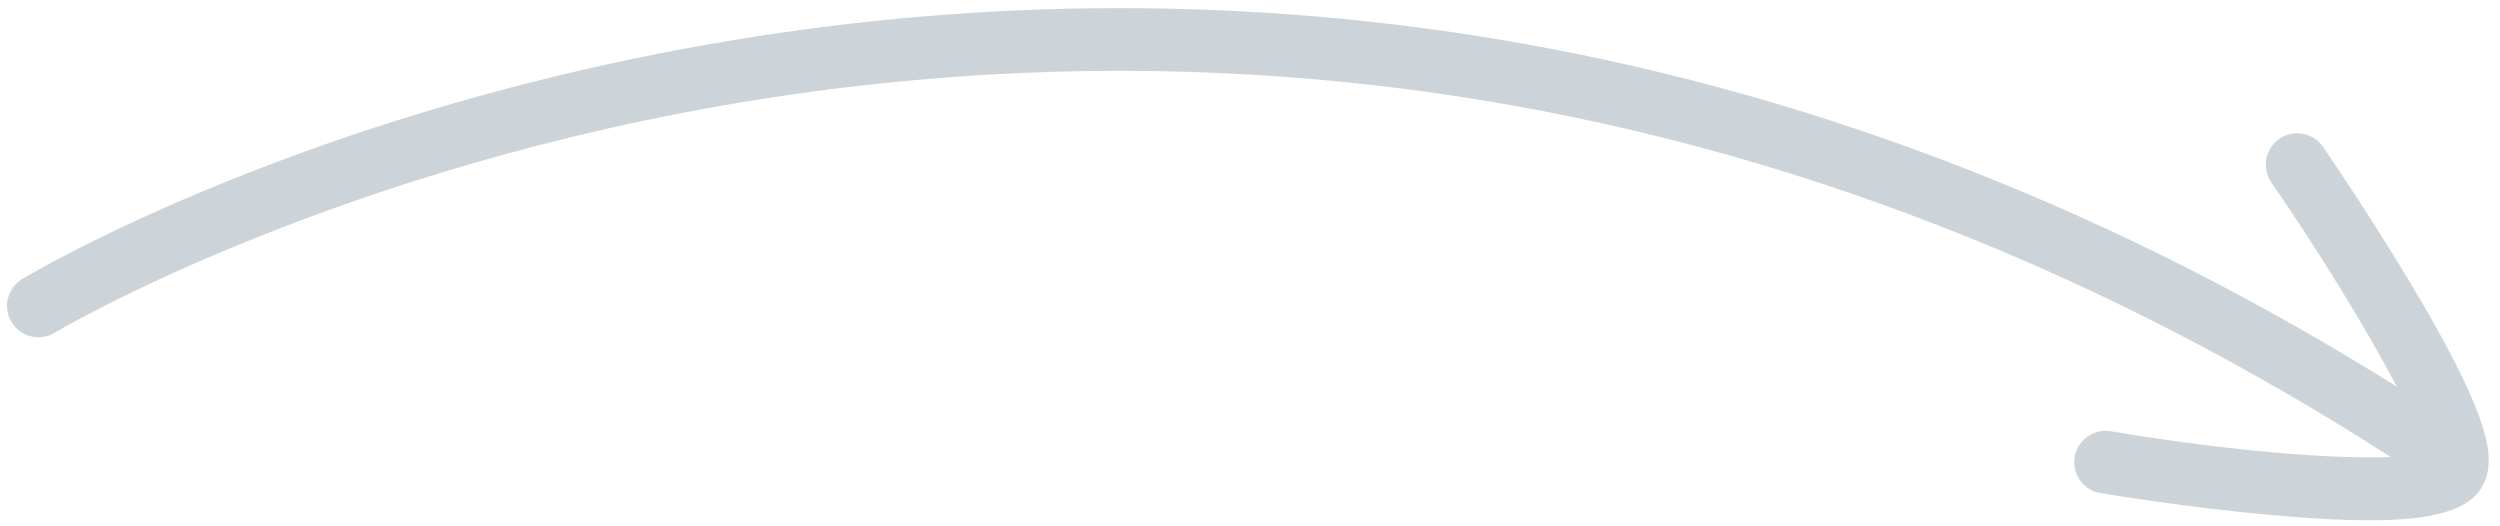 <?xml version="1.0" encoding="UTF-8" standalone="no"?>
<svg width="195px" height="41px" viewBox="0 0 195 41" version="1.1" xmlns="http://www.w3.org/2000/svg" xmlns:xlink="http://www.w3.org/1999/xlink">
    <!-- Generator: Sketch 40.3 (33839) - http://www.bohemiancoding.com/sketch -->
    <title>Page 1</title>
    <desc>Created with Sketch.</desc>
    <defs></defs>
    <g id="Page-1" stroke="none" stroke-width="1" fill="none" fill-rule="evenodd">
        <g id="Webinars" transform="translate(-475, -632)" fill="#CDD4D9">
            <g id="Page-1" transform="translate(475, 601)">
                <path d="M176.585,23.008 C175.571,22.114 174.026,22.211 173.132,23.224 C172.239,24.237 172.335,25.783 173.348,26.677 C178.189,30.949 183.352,35.993 186.694,39.765 C162.399,31.849 137.997,28.66 114.109,30.292 C94.158,31.654 74.53,36.36 55.77,44.281 C23.816,57.771 5.705,75.673 4.949,76.428 C3.994,77.384 3.994,78.932 4.949,79.888 C5.427,80.365 6.053,80.604 6.679,80.604 C7.305,80.604 7.931,80.365 8.408,79.888 C8.587,79.709 26.591,61.91 57.672,48.788 C75.932,41.079 95.033,36.498 114.442,35.172 C138.479,33.531 163.076,36.909 187.56,45.207 C183.378,46.433 175.384,47.793 165.89,48.539 C164.544,48.644 163.538,49.822 163.643,51.169 C163.744,52.451 164.815,53.424 166.079,53.424 C166.549,53.395 173.108,52.874 179.788,51.826 C191.01,50.065 195.182,48.136 195.182,44.705 C195.182,42.821 194.019,39.915 185.581,31.476 C181.135,27.03 176.769,23.17 176.585,23.008 Z" id="Fill-1" transform="translate(99.708, 51.5) rotate(14) translate(-99.708, -51.5) "></path>
            </g>
        </g>
    </g>
</svg>